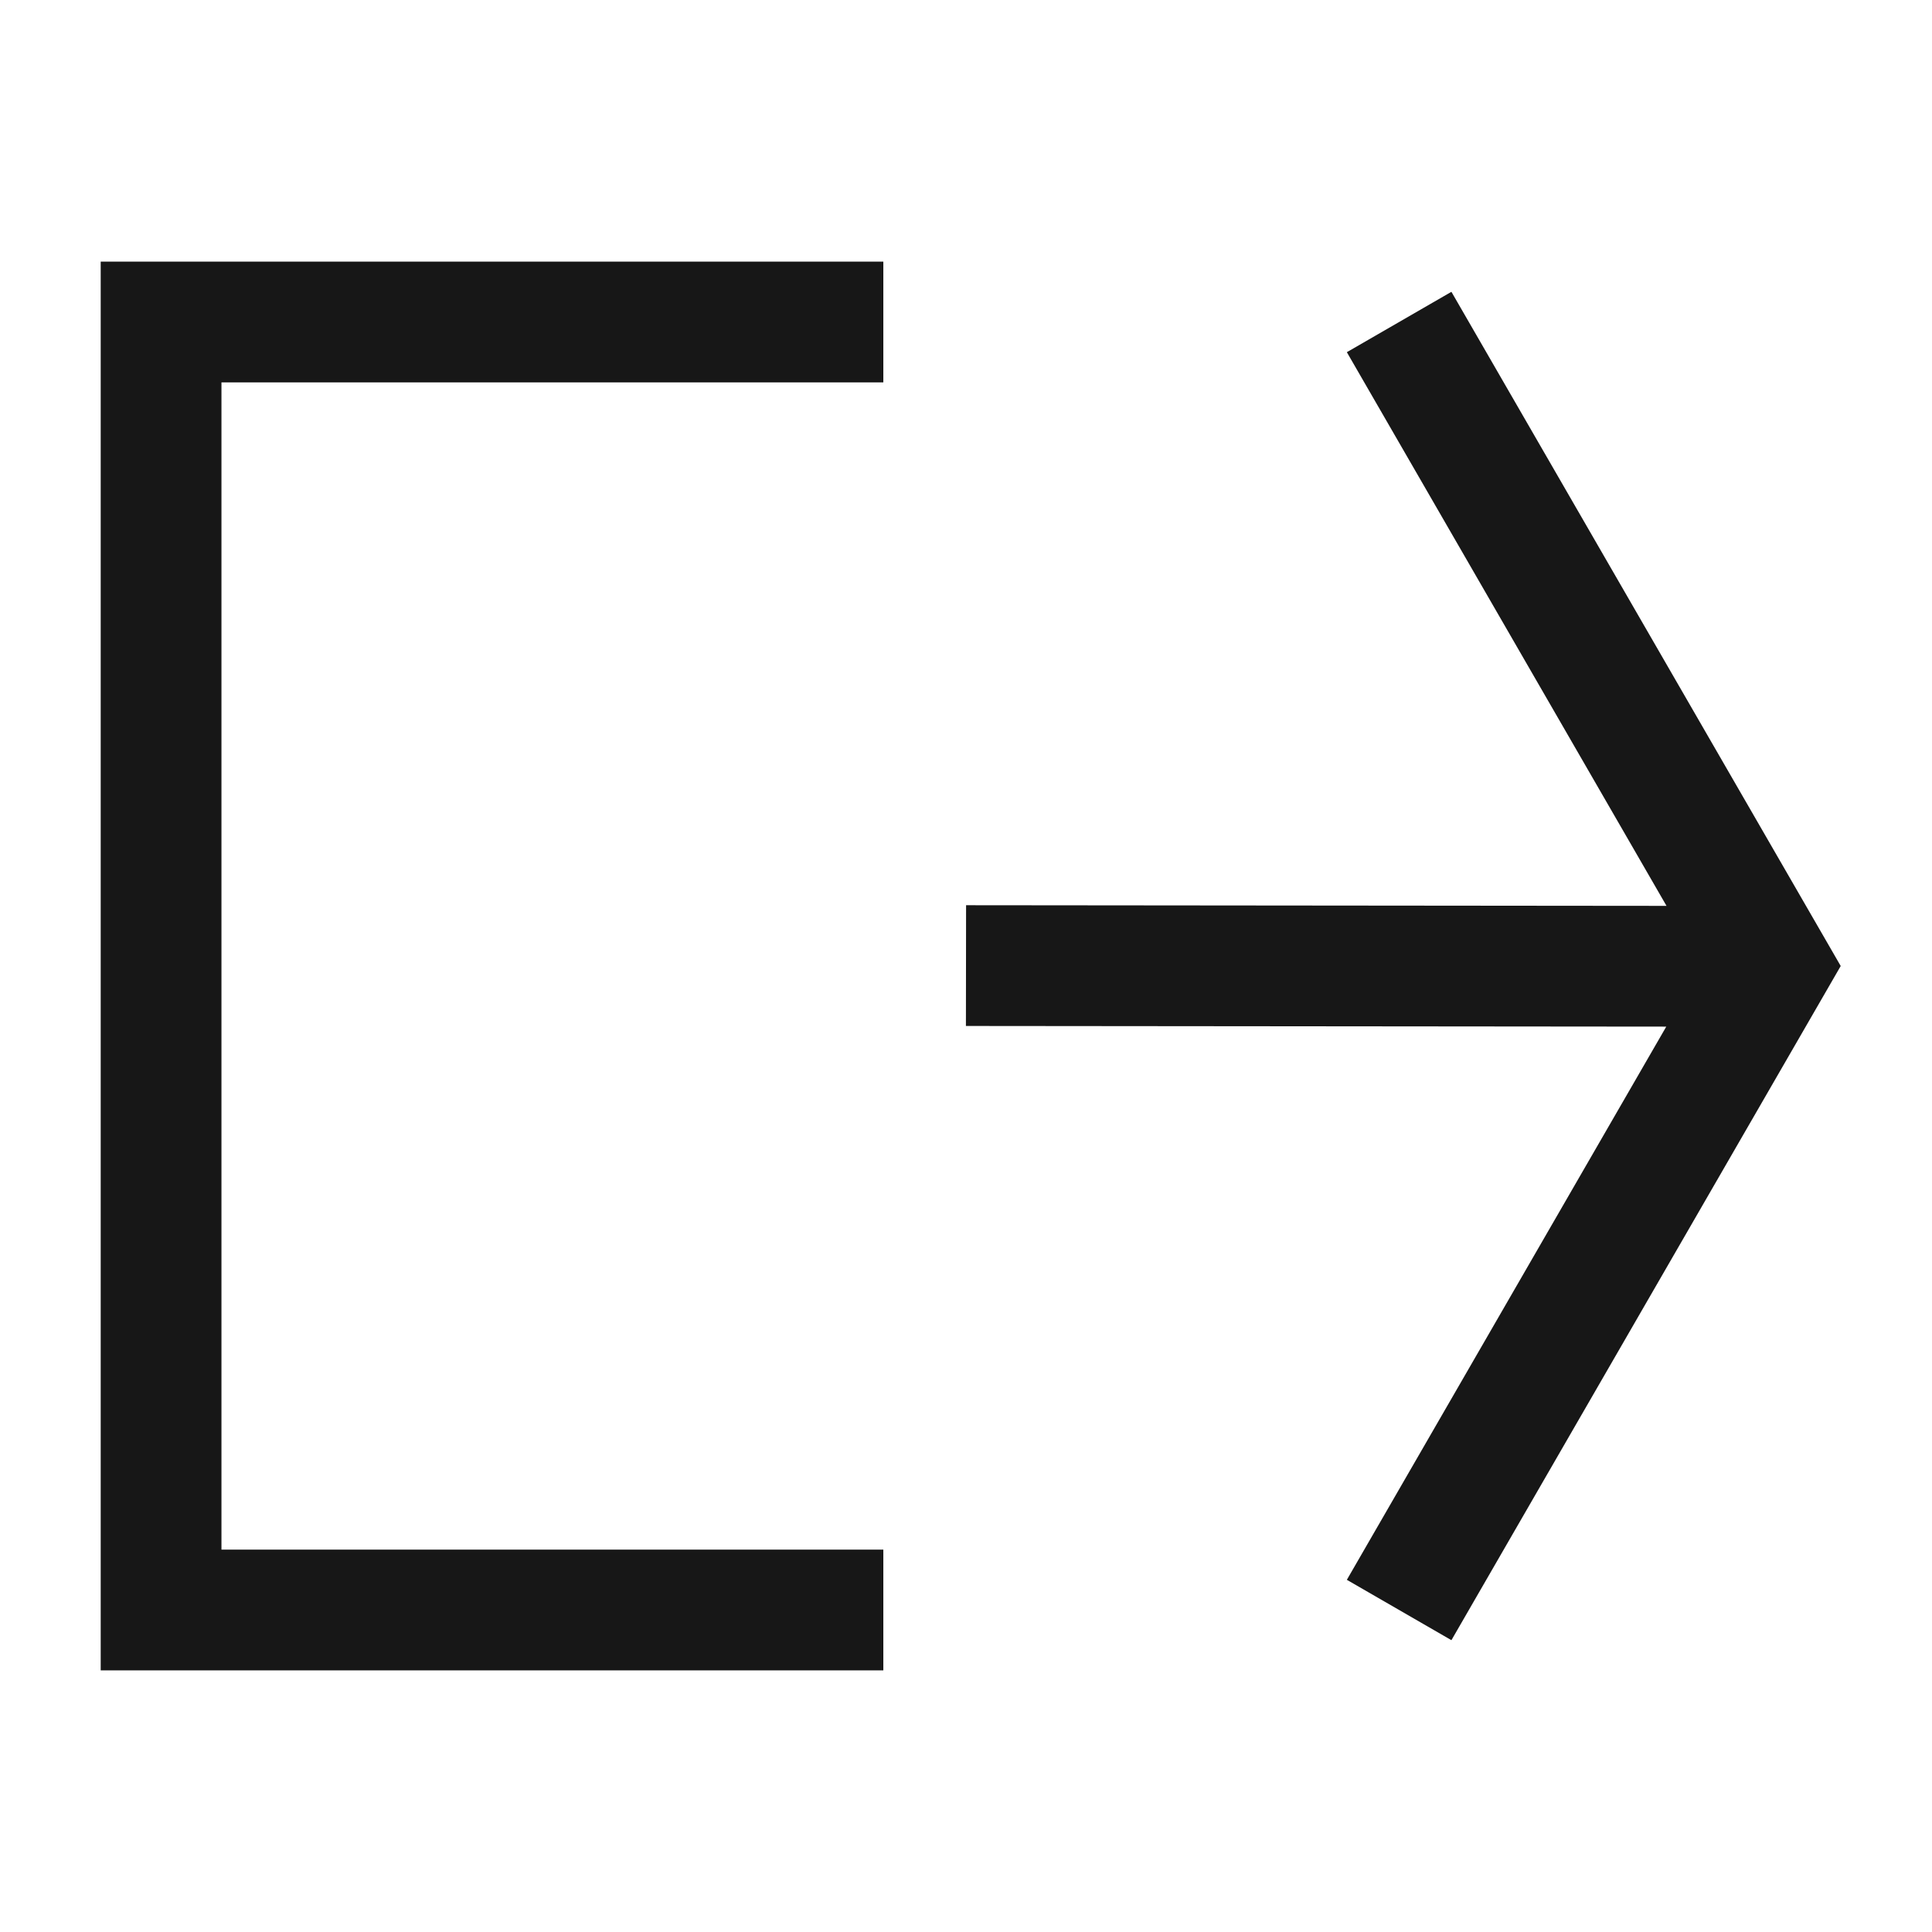 <svg xmlns="http://www.w3.org/2000/svg" viewBox="0 0 24 24"><title>Logout</title><polygon points="1.251 20.75 10.973 20.75 10.973 19.25 2.751 19.25 2.751 4.75 10.973 4.75 10.973 3.25 1.251 3.25 1.251 20.75" fill="#171717"/><polygon points="18.03 3.625 16.731 4.375 20.702 11.253 12.001 11.245 11.999 12.745 20.699 12.753 16.731 19.625 18.03 20.375 22.866 12 18.03 3.625" fill="#171717"/></svg>